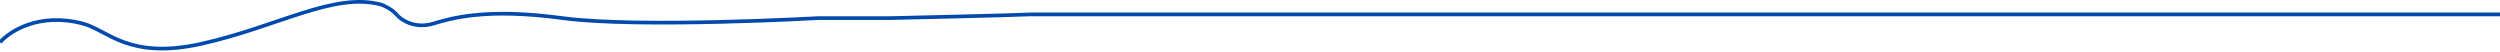 <svg width="1356" height="28" viewBox="0 0 1356 28" fill="none" xmlns="http://www.w3.org/2000/svg">
<path d="M0 22.947C4.865 17.386 20.691 6.414 45.006 12.807C58.446 16.342 69.666 32.534 109.006 23.808C150.65 14.57 181.399 -4.593 207.012 2.568C207.012 2.568 212.339 4.613 215.006 7.808C217.673 11.003 225.089 15.78 235.006 12.808C244.923 9.836 263.656 4.238 305.006 9.808C346.356 15.378 444.006 9.808 444.006 9.808H483.006C483.006 9.808 548.869 8.335 559.006 7.808H920.006H1031.01H1356" stroke="#004aad" stroke-width="2"/>
</svg>
